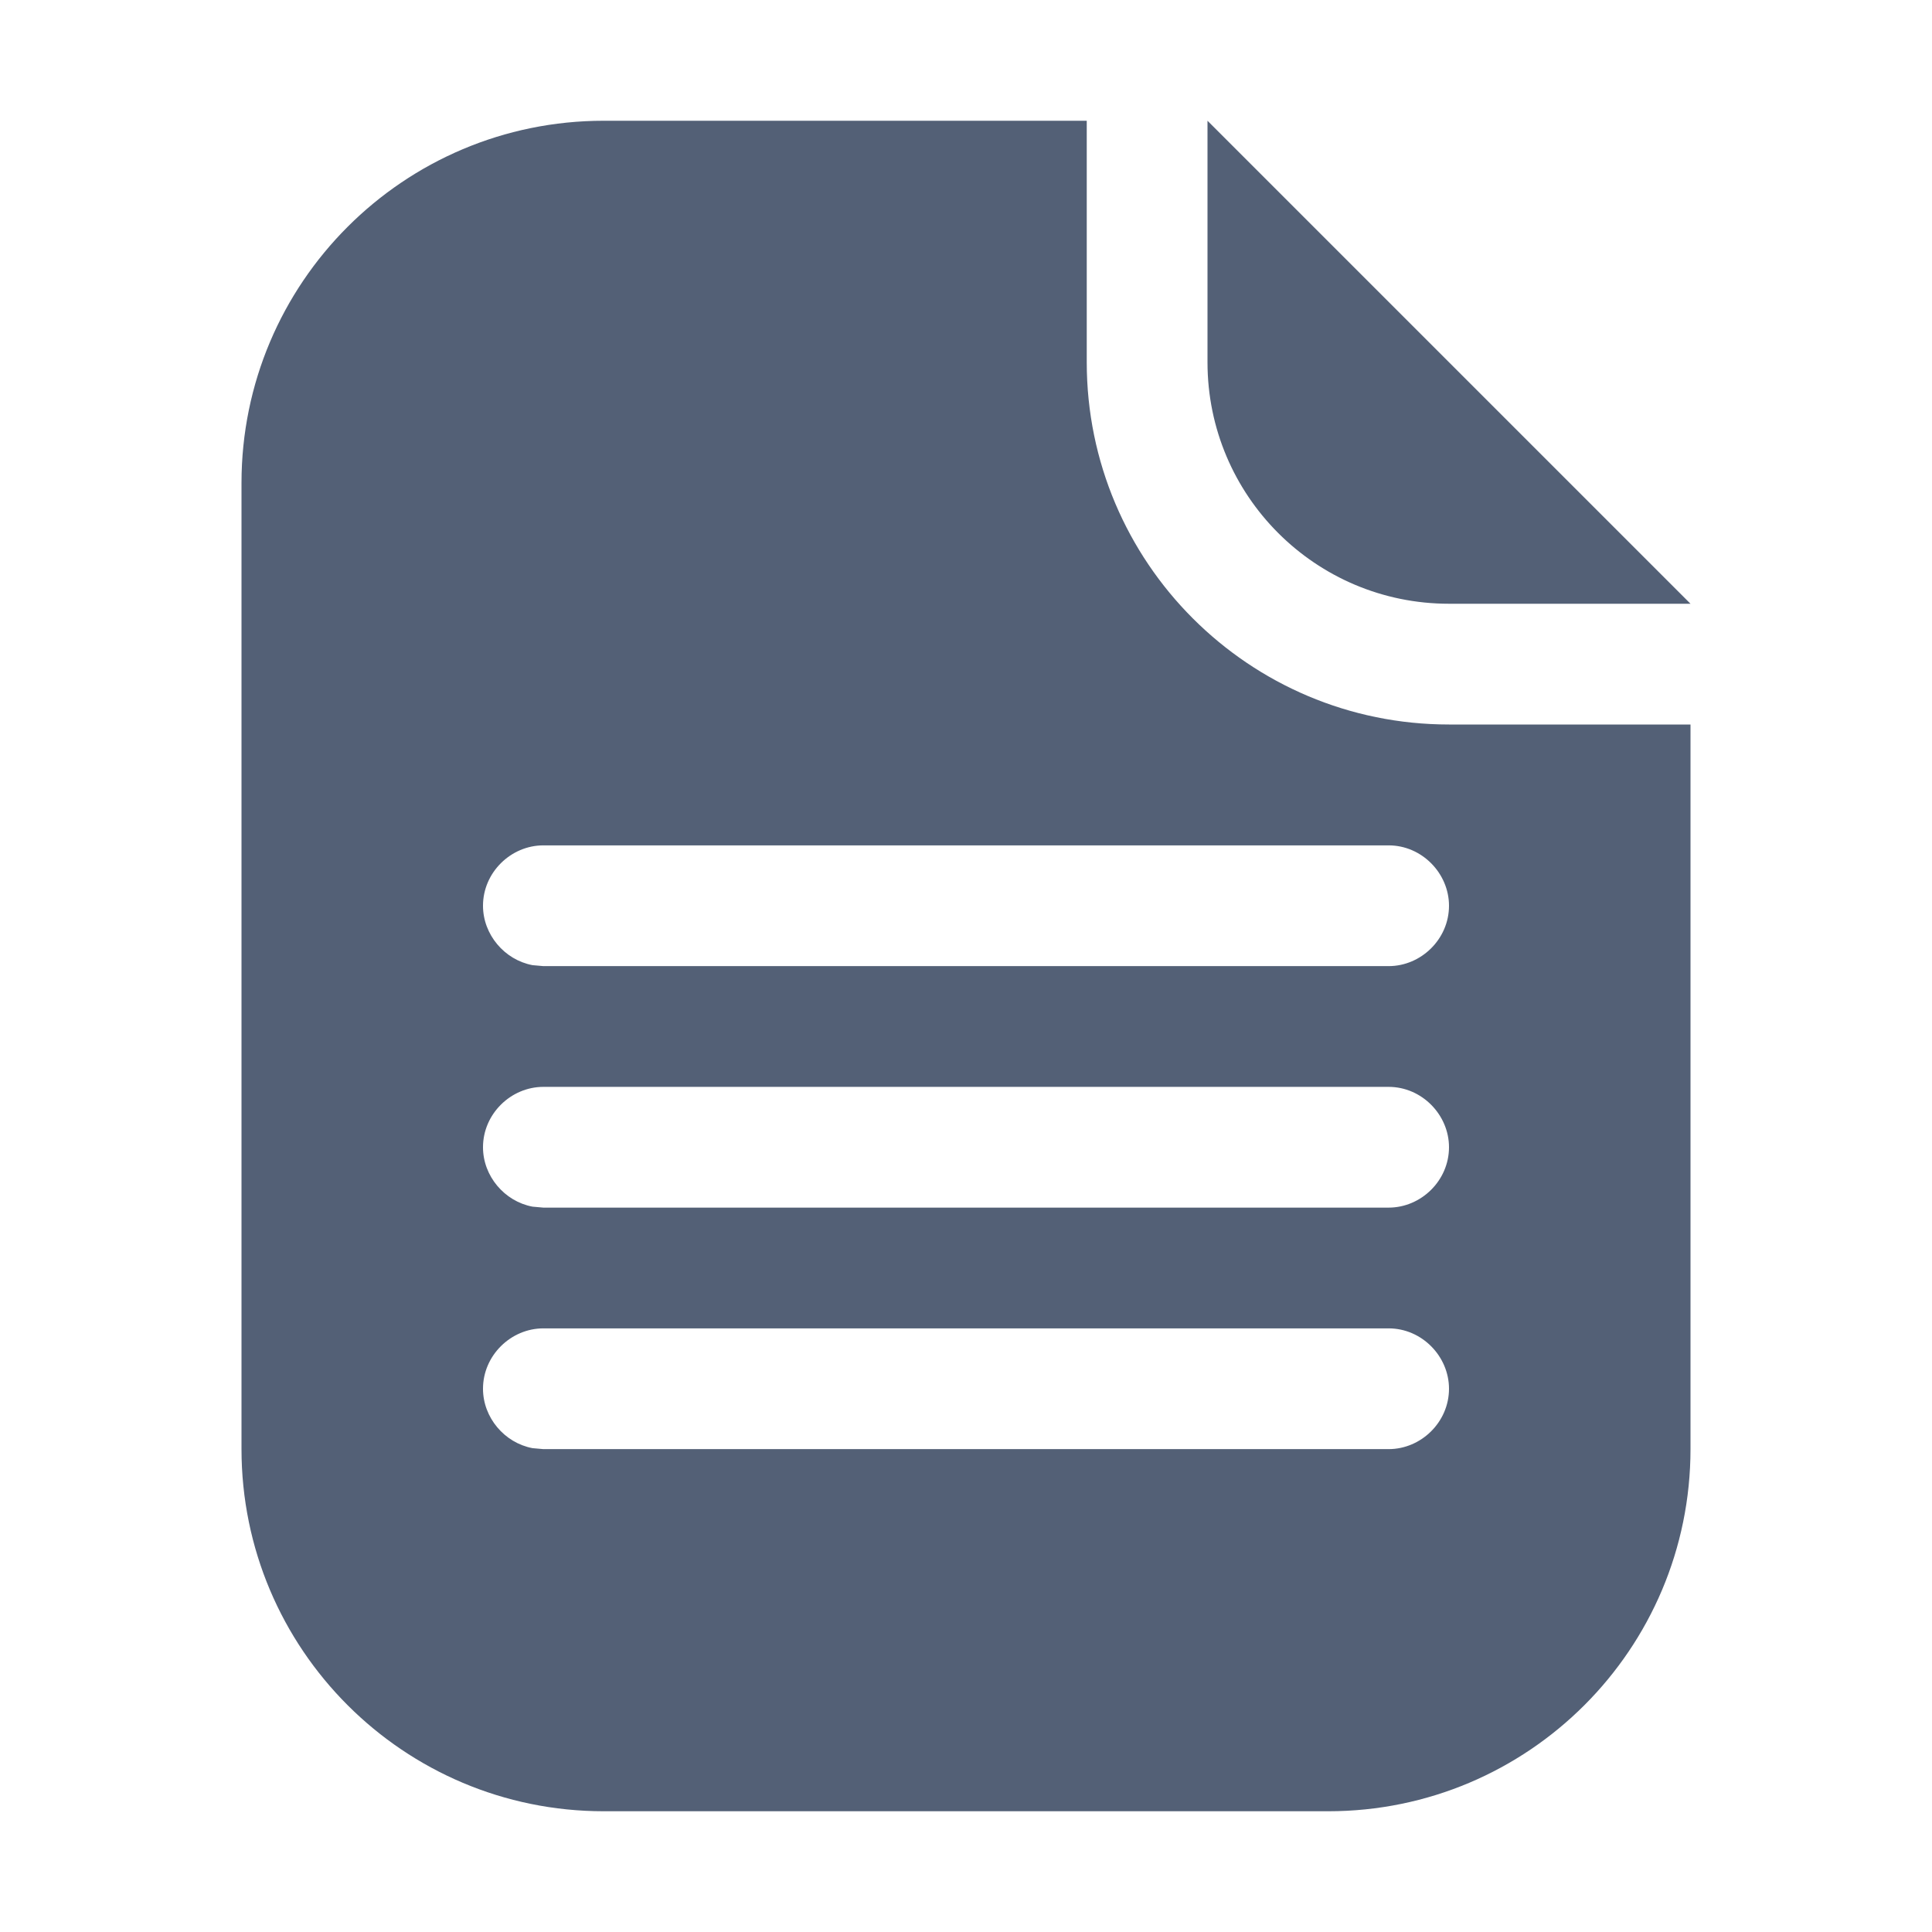 <svg xmlns="http://www.w3.org/2000/svg" width="16" height="16" viewBox="0 0 16 16">
 <defs>
  <style id="current-color-scheme" type="text/css">
   .ColorScheme-Text { color:#536076; } .ColorScheme-Highlight { color:#ffffff; }
  </style>
 </defs>
 <path style="fill:currentColor" class="ColorScheme-Text" d="M10,1 L14,5 L12,5 C10.895,5 10,4.105 10,3 L10,1 L10,1 Z M11.5,11.001 L4.5,11.001 C4.231,11.001 4,11.225 4,11.501 C4,11.739 4.177,11.949 4.41,11.993 L4.5,12.001 L11.5,12.001 C11.769,12.001 12,11.777 12,11.501 C12,11.233 11.776,11.001 11.5,11.001 Z M11.5,9.001 L4.5,9.001 C4.231,9.001 4,9.225 4,9.501 C4,9.739 4.177,9.949 4.41,9.993 L4.5,10.001 L11.5,10.001 C11.769,10.001 12,9.777 12,9.501 C12,9.233 11.776,9.001 11.5,9.001 Z M11.5,7.001 L4.5,7.001 C4.231,7.001 4,7.225 4,7.501 C4,7.739 4.177,7.949 4.41,7.993 L4.5,8.001 L11.5,8.001 C11.769,8.001 12,7.777 12,7.501 C12,7.233 11.776,7.001 11.5,7.001 Z M9,1 L9,3 C9,4.657 10.343,6 12,6 L14,6 L14,6 L14,12 C14,13.657 12.657,15 11,15 L5,15 C3.343,15 2,13.657 2,12 L2,4 C2,2.343 3.343,1 5,1 L9,1 L9,1 Z"/>
</svg>
